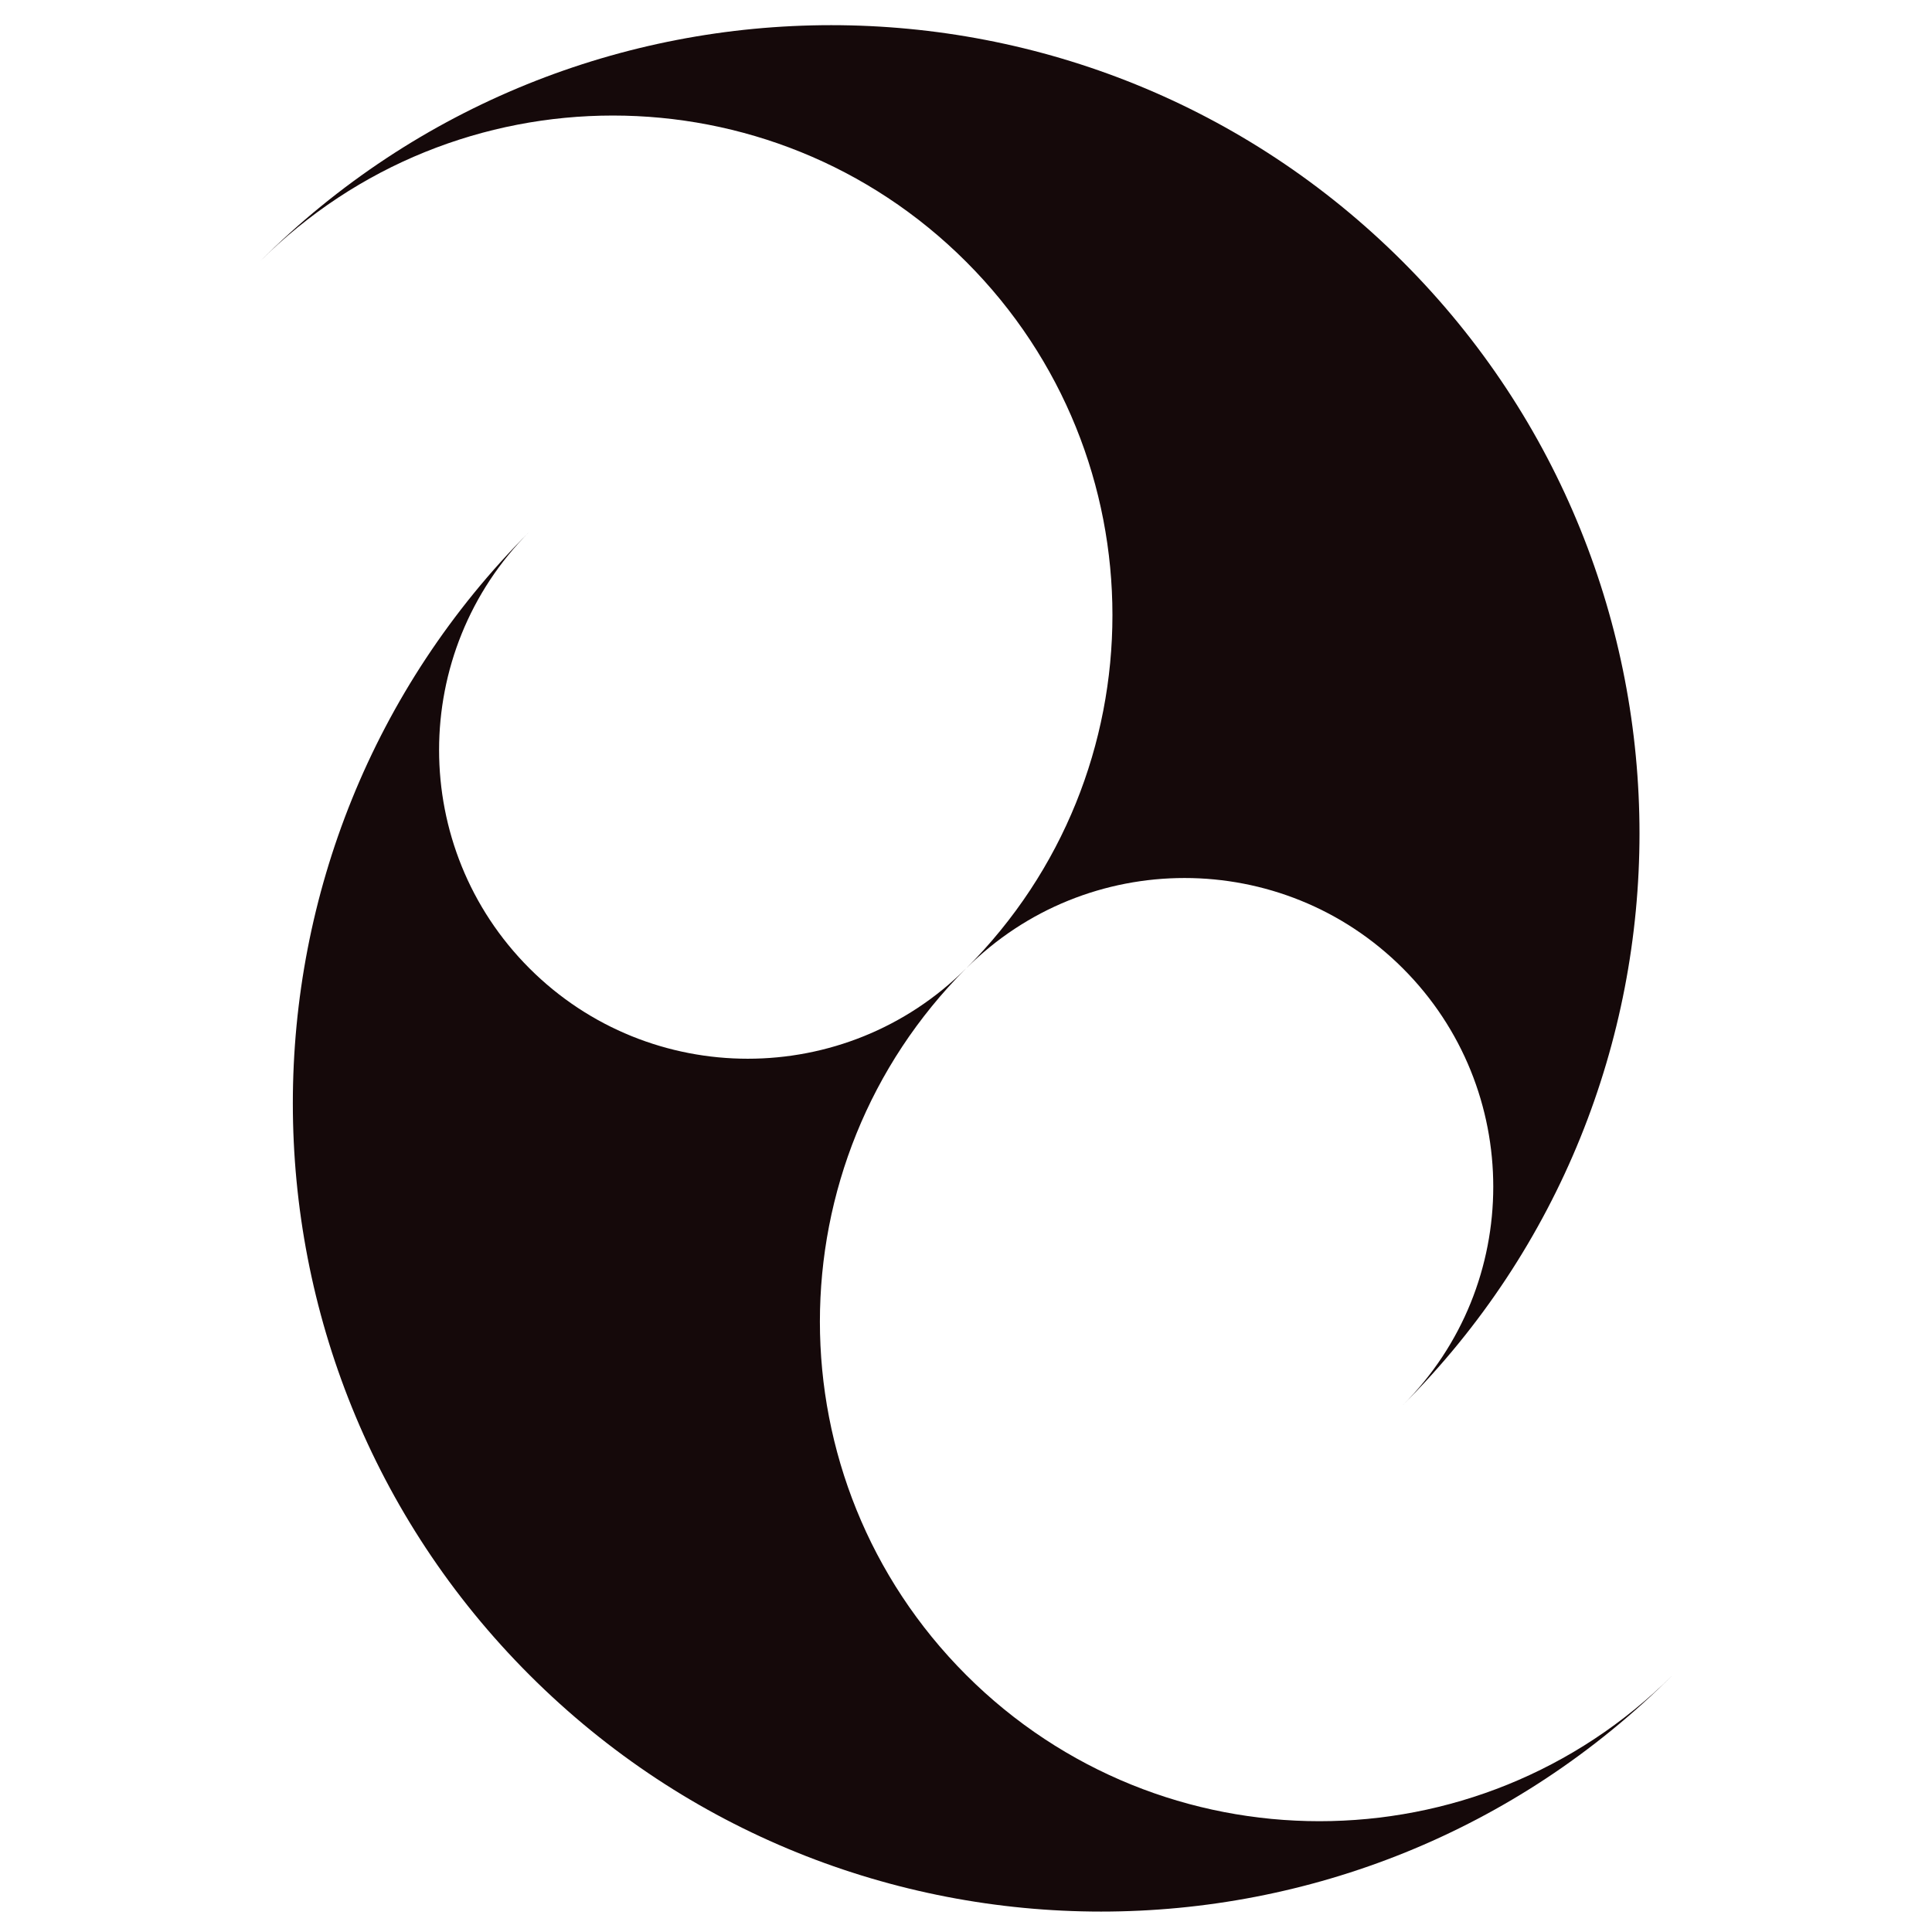 <?xml version="1.0" encoding="UTF-8" standalone="no"?>
<!DOCTYPE svg PUBLIC "-//W3C//DTD SVG 1.1//EN" "http://www.w3.org/Graphics/SVG/1.1/DTD/svg11.dtd">
<svg width="100%" height="100%" viewBox="0 0 1081 1081" version="1.1" xmlns="http://www.w3.org/2000/svg" xmlns:xlink="http://www.w3.org/1999/xlink" xml:space="preserve" xmlns:serif="http://www.serif.com/" style="fill-rule:evenodd;clip-rule:evenodd;stroke-linejoin:round;stroke-miterlimit:2;">
    <g transform="matrix(1,0,0,1,-5171,-1212)">
        <g id="Black" transform="matrix(1,0,0,1,5171.83,1212.77)">
            <rect x="0" y="0" width="1080" height="1080" style="fill:none;"/>
            <g transform="matrix(0.633,-0.633,0.633,0.633,-10.428,3023.35)">
                <g>
                    <g transform="matrix(1,0,0,-1,1.36424e-12,-3052.29)">
                        <path d="M2395.33,-1912.16C2674.2,-1912.16 2900.62,-1685.75 2900.62,-1406.87C2900.62,-1127.99 2674.2,-901.58 2395.33,-901.58C2567.69,-901.58 2707.62,-1041.51 2707.62,-1213.87C2707.62,-1386.23 2567.69,-1526.17 2395.33,-1526.17C2501.85,-1526.17 2588.33,-1612.64 2588.33,-1719.16C2588.33,-1825.68 2501.85,-1912.16 2395.33,-1912.16Z" style="fill:rgb(21,9,10);"/>
                    </g>
                    <path d="M2395.33,-901.58C2116.45,-901.58 1890.04,-1127.99 1890.04,-1406.87C1890.04,-1685.73 2116.42,-1912.13 2395.27,-1912.16C2288.78,-1912.13 2202.33,-1825.66 2202.33,-1719.16C2202.33,-1612.64 2288.81,-1526.17 2395.33,-1526.17C2222.97,-1526.17 2083.03,-1386.23 2083.03,-1213.87C2083.03,-1041.51 2222.97,-901.58 2395.33,-901.58Z" style="fill:rgb(21,9,10);"/>
                </g>
            </g>
        </g>
    </g>
</svg>
